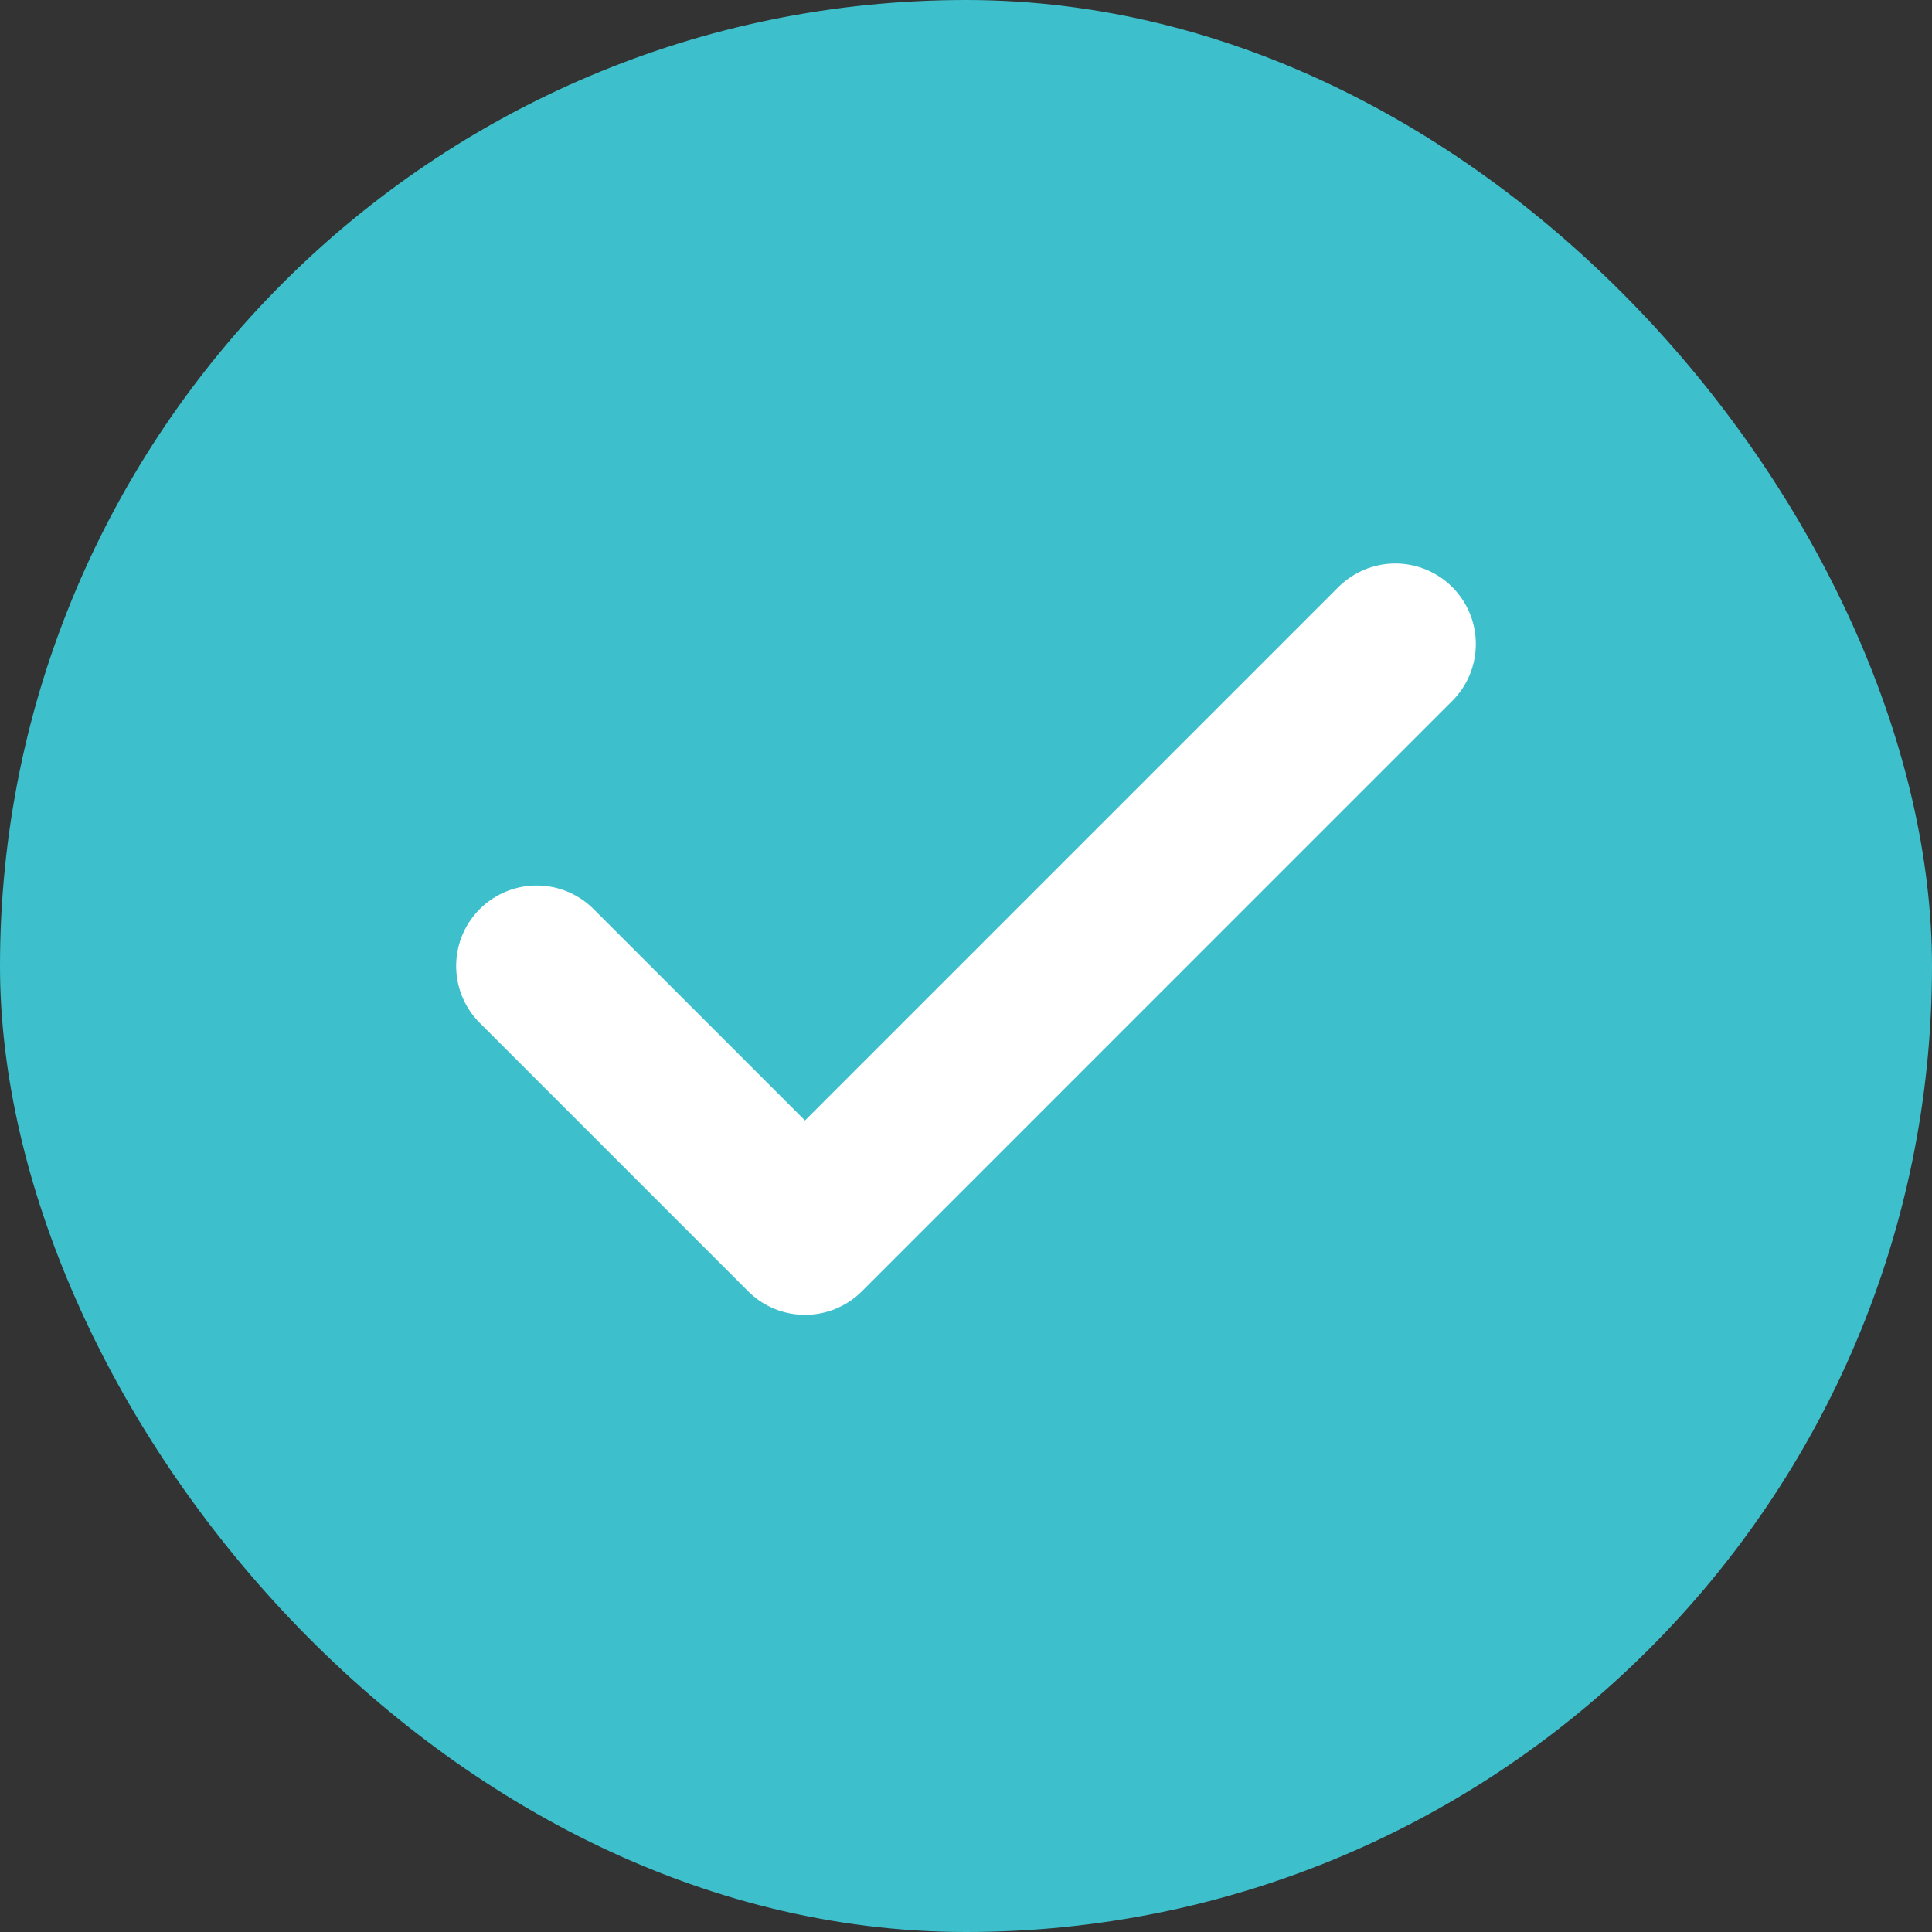 <svg width="36" height="36" viewBox="0 0 36 36" fill="none" xmlns="http://www.w3.org/2000/svg">
<rect x="0" y="0" width="36" height="36" fill="#333333" stroke="none"/>
<rect width="36" height="36" rx="18" fill="#3DC0CB"/>
<path d="M26 12L15 23L10 18" stroke="white" stroke-width="3" stroke-linecap="round" stroke-linejoin="round"/>
</svg>
